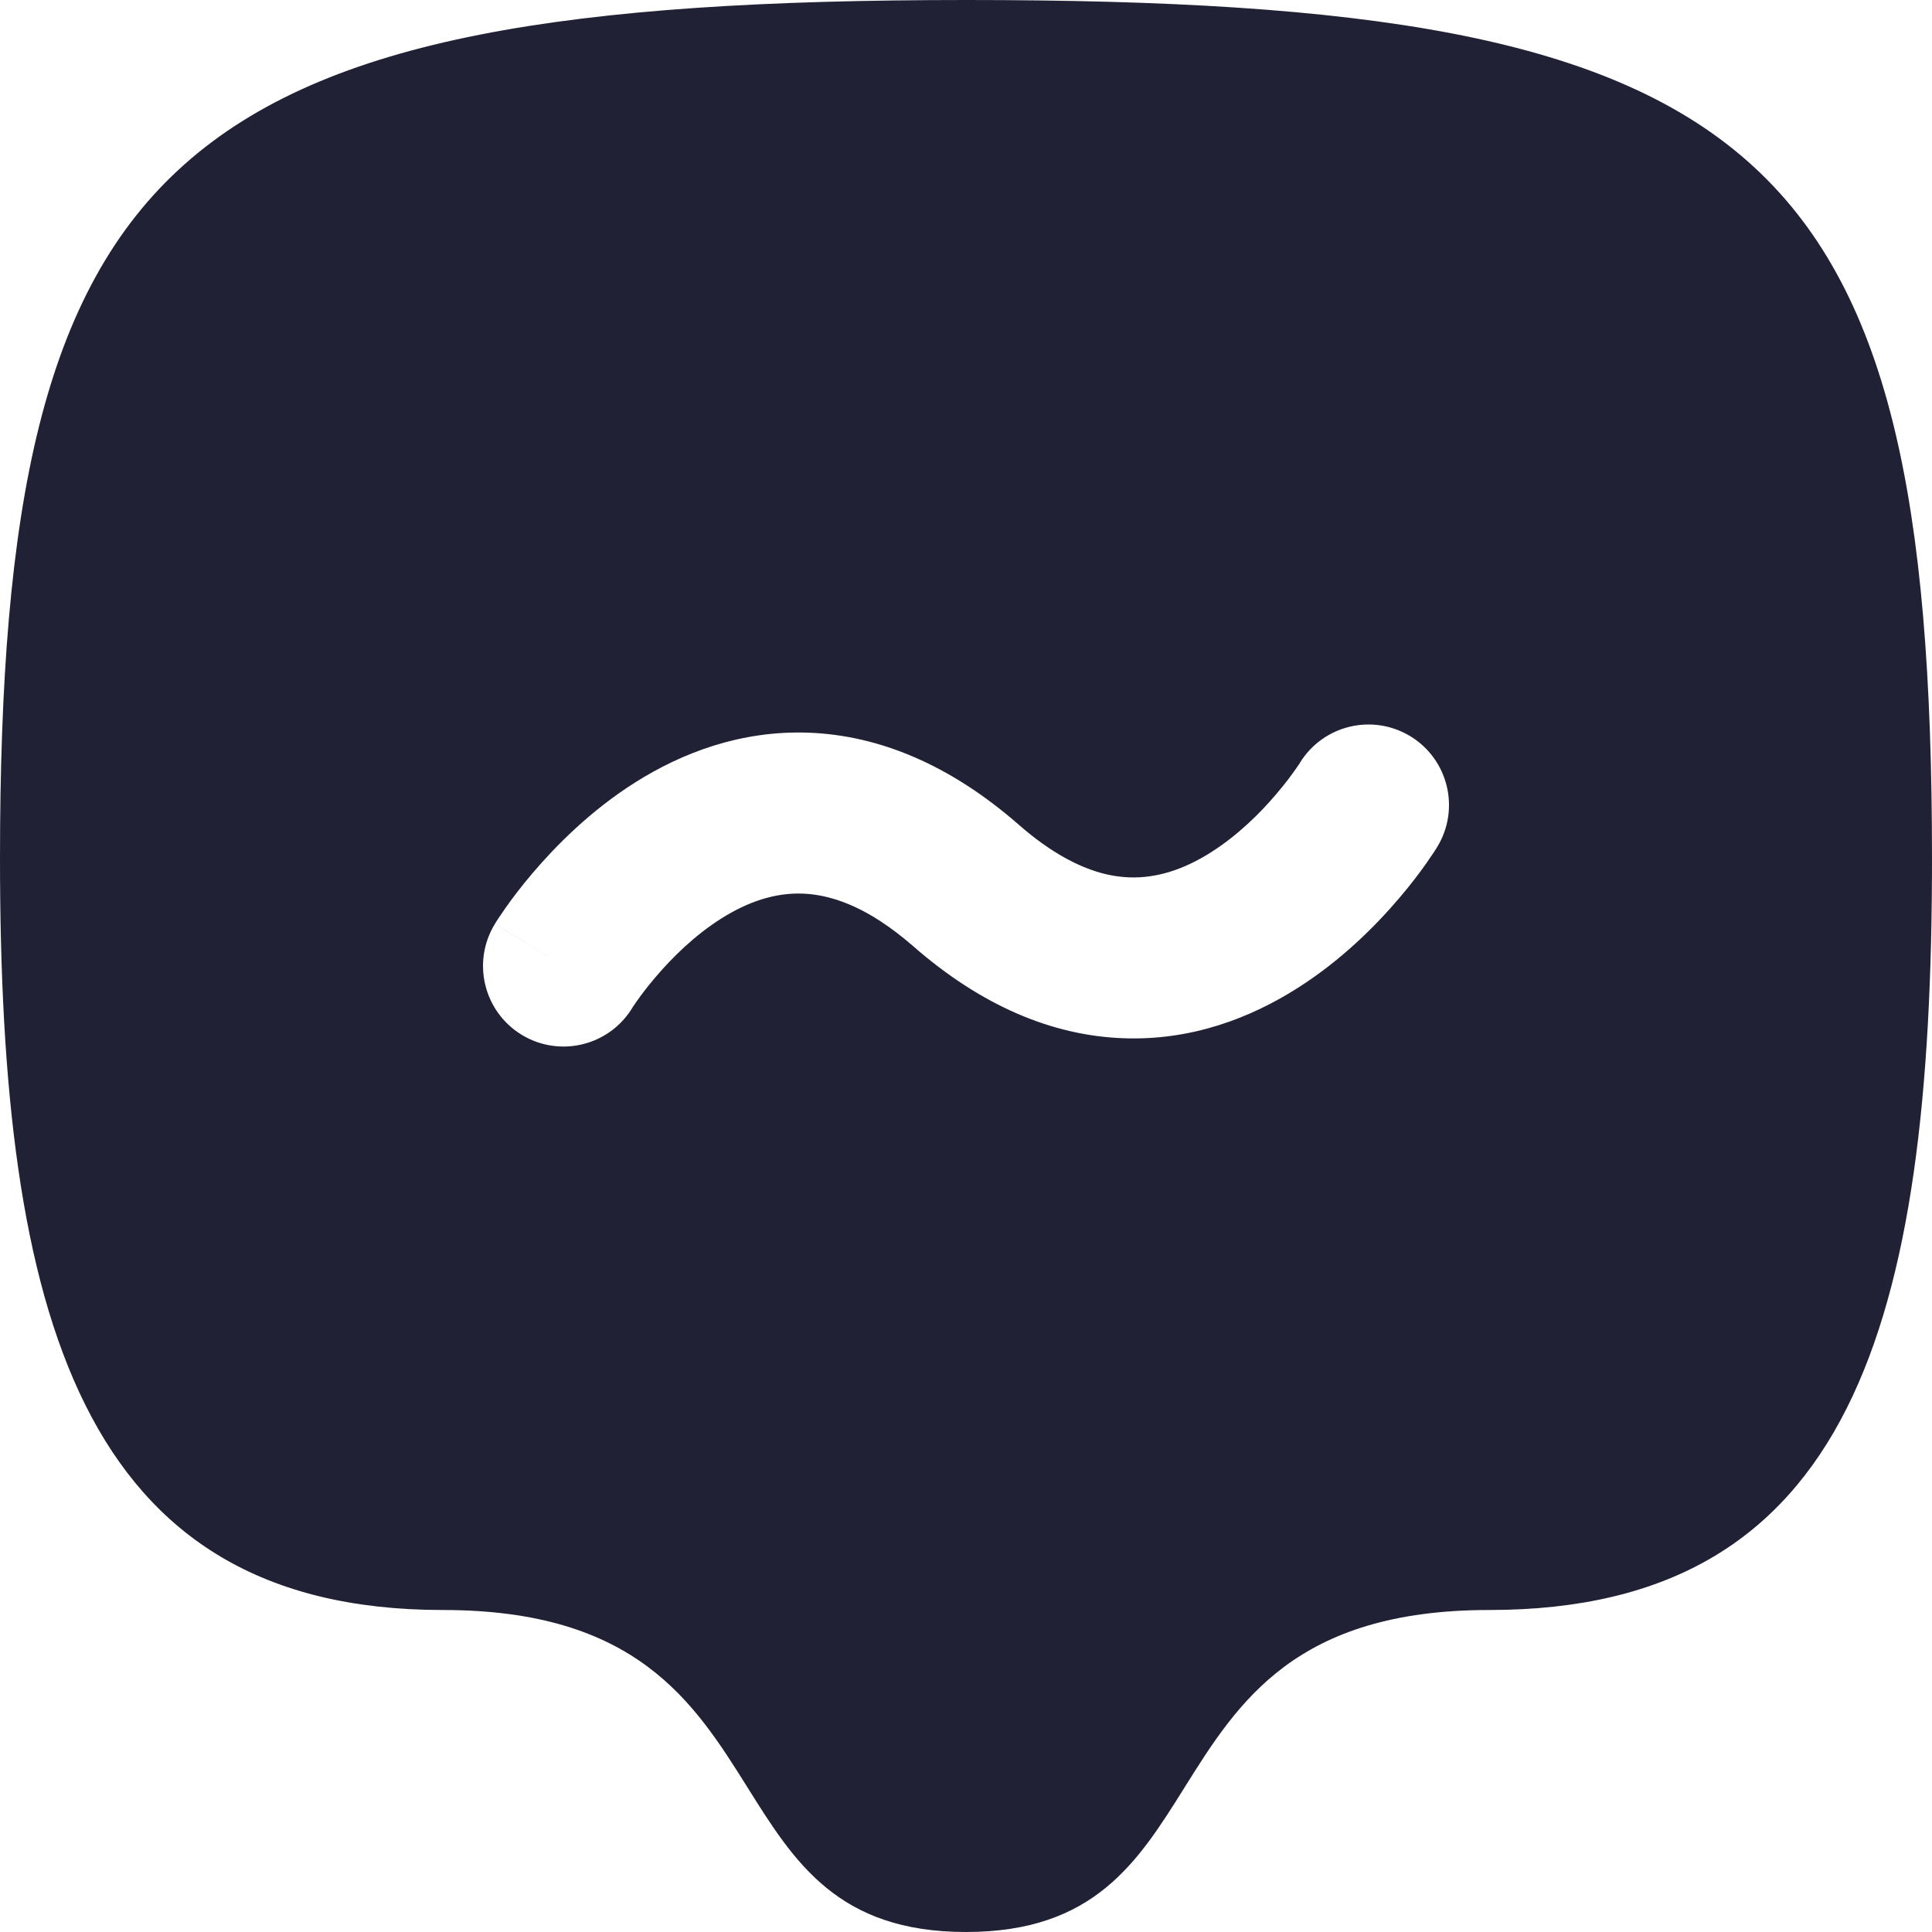 <svg xmlns="http://www.w3.org/2000/svg" width="24" height="24" viewBox="0 0 24 24">
  <defs/>
  <path fill="#212135" d="M24,10.667 C24,16.444 23,20 18.5,20 C16.095,20 15.38,21.142 14.714,22.206 C14.134,23.133 13.591,24 12,24 C10.41,24 9.867,23.133 9.287,22.206 C8.62,21.142 7.905,20 5.5,20 C1,20 0,16.331 0,10.667 C0,1.883 2.118,0 12,0 C21.882,0 24,1.778 24,10.667 Z M17.522,9.147 C17.052,8.86 16.439,9.006 16.149,9.474 L16.149,9.475 L16.148,9.477 L16.139,9.491 C16.128,9.507 16.111,9.533 16.086,9.568 C16.064,9.599 16.038,9.635 16.006,9.677 C15.965,9.731 15.915,9.793 15.858,9.86 C15.653,10.103 15.37,10.382 15.038,10.591 C14.71,10.798 14.372,10.912 14.026,10.899 C13.808,10.891 13.538,10.83 13.218,10.65 C13.046,10.554 12.859,10.423 12.658,10.247 C11.804,9.5 10.923,9.136 10.052,9.102 C9.193,9.069 8.46,9.361 7.896,9.716 C7.334,10.07 6.903,10.509 6.617,10.845 C6.472,11.015 6.359,11.166 6.281,11.277 C6.242,11.333 6.211,11.379 6.188,11.413 C6.177,11.43 6.168,11.444 6.161,11.455 L6.153,11.469 L6.149,11.474 L6.148,11.476 L6.148,11.477 C5.859,11.948 6.007,12.564 6.478,12.853 C6.948,13.141 7.562,12.994 7.851,12.526 L7.861,12.509 C7.872,12.493 7.89,12.467 7.914,12.432 C7.964,12.361 8.041,12.258 8.142,12.14 C8.348,11.897 8.63,11.618 8.962,11.409 C9.29,11.202 9.628,11.087 9.975,11.101 C10.227,11.111 10.551,11.191 10.941,11.446 C11.068,11.529 11.201,11.63 11.342,11.752 C12.196,12.5 13.077,12.864 13.948,12.897 C14.807,12.931 15.54,12.639 16.104,12.283 C16.666,11.93 17.097,11.491 17.383,11.155 C17.528,10.985 17.641,10.834 17.719,10.723 C17.758,10.667 17.789,10.621 17.812,10.587 C17.817,10.579 17.821,10.572 17.826,10.565 C17.831,10.558 17.835,10.551 17.839,10.545 L17.847,10.531 L17.851,10.526 L17.852,10.524 L17.853,10.522 C18.141,10.051 17.993,9.436 17.522,9.147 Z M7,12 C6.147,11.478 6.148,11.477 6.148,11.477 L7,12 Z"/>
</svg>

